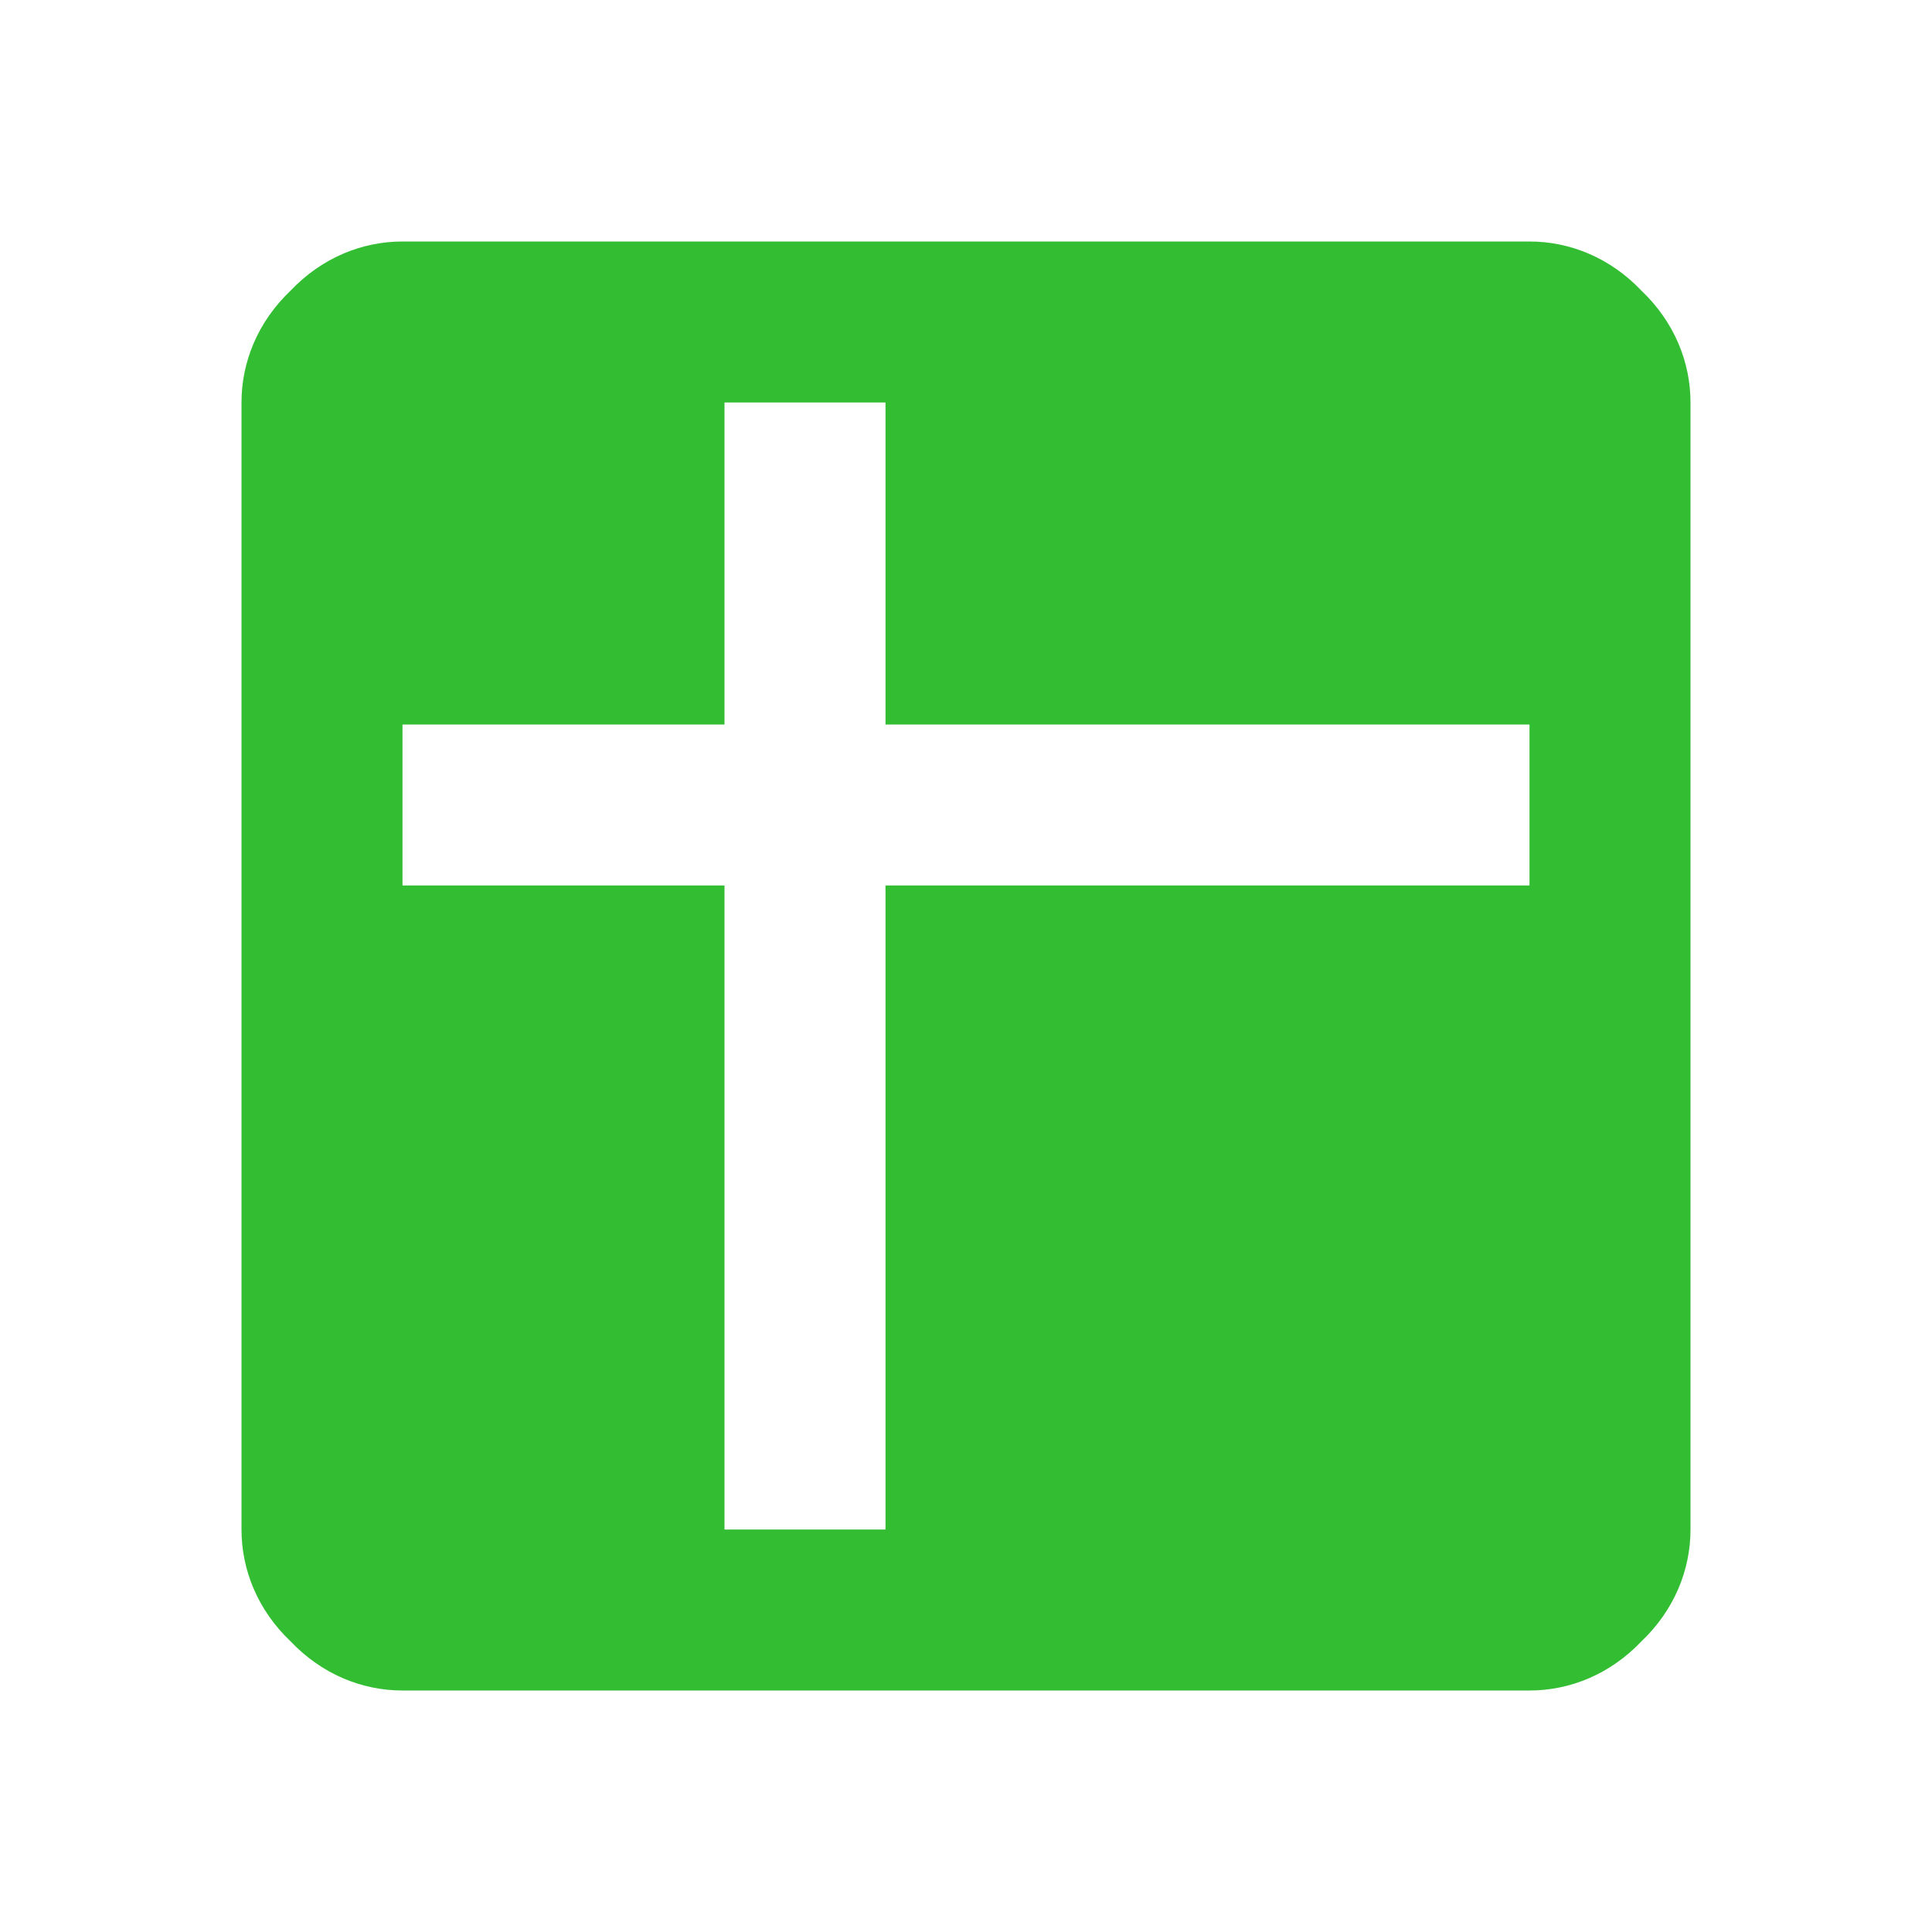 <svg width="24" height="24" viewBox="0 0 24 24" fill="none" xmlns="http://www.w3.org/2000/svg">
<path d="M19 11V9H11V5H9V9H5V11H9V19H11V11H19ZM19 3C19.5 3 20 3.2 20.39 3.61C20.8 4 21 4.5 21 5V19C21 19.5 20.8 20 20.39 20.39C20 20.8 19.5 21 19 21H5C4.5 21 4 20.8 3.61 20.39C3.2 20 3 19.5 3 19V5C3 4.5 3.2 4 3.61 3.61C4 3.2 4.5 3 5 3H19Z" fill="#32BD32"/>
</svg>
